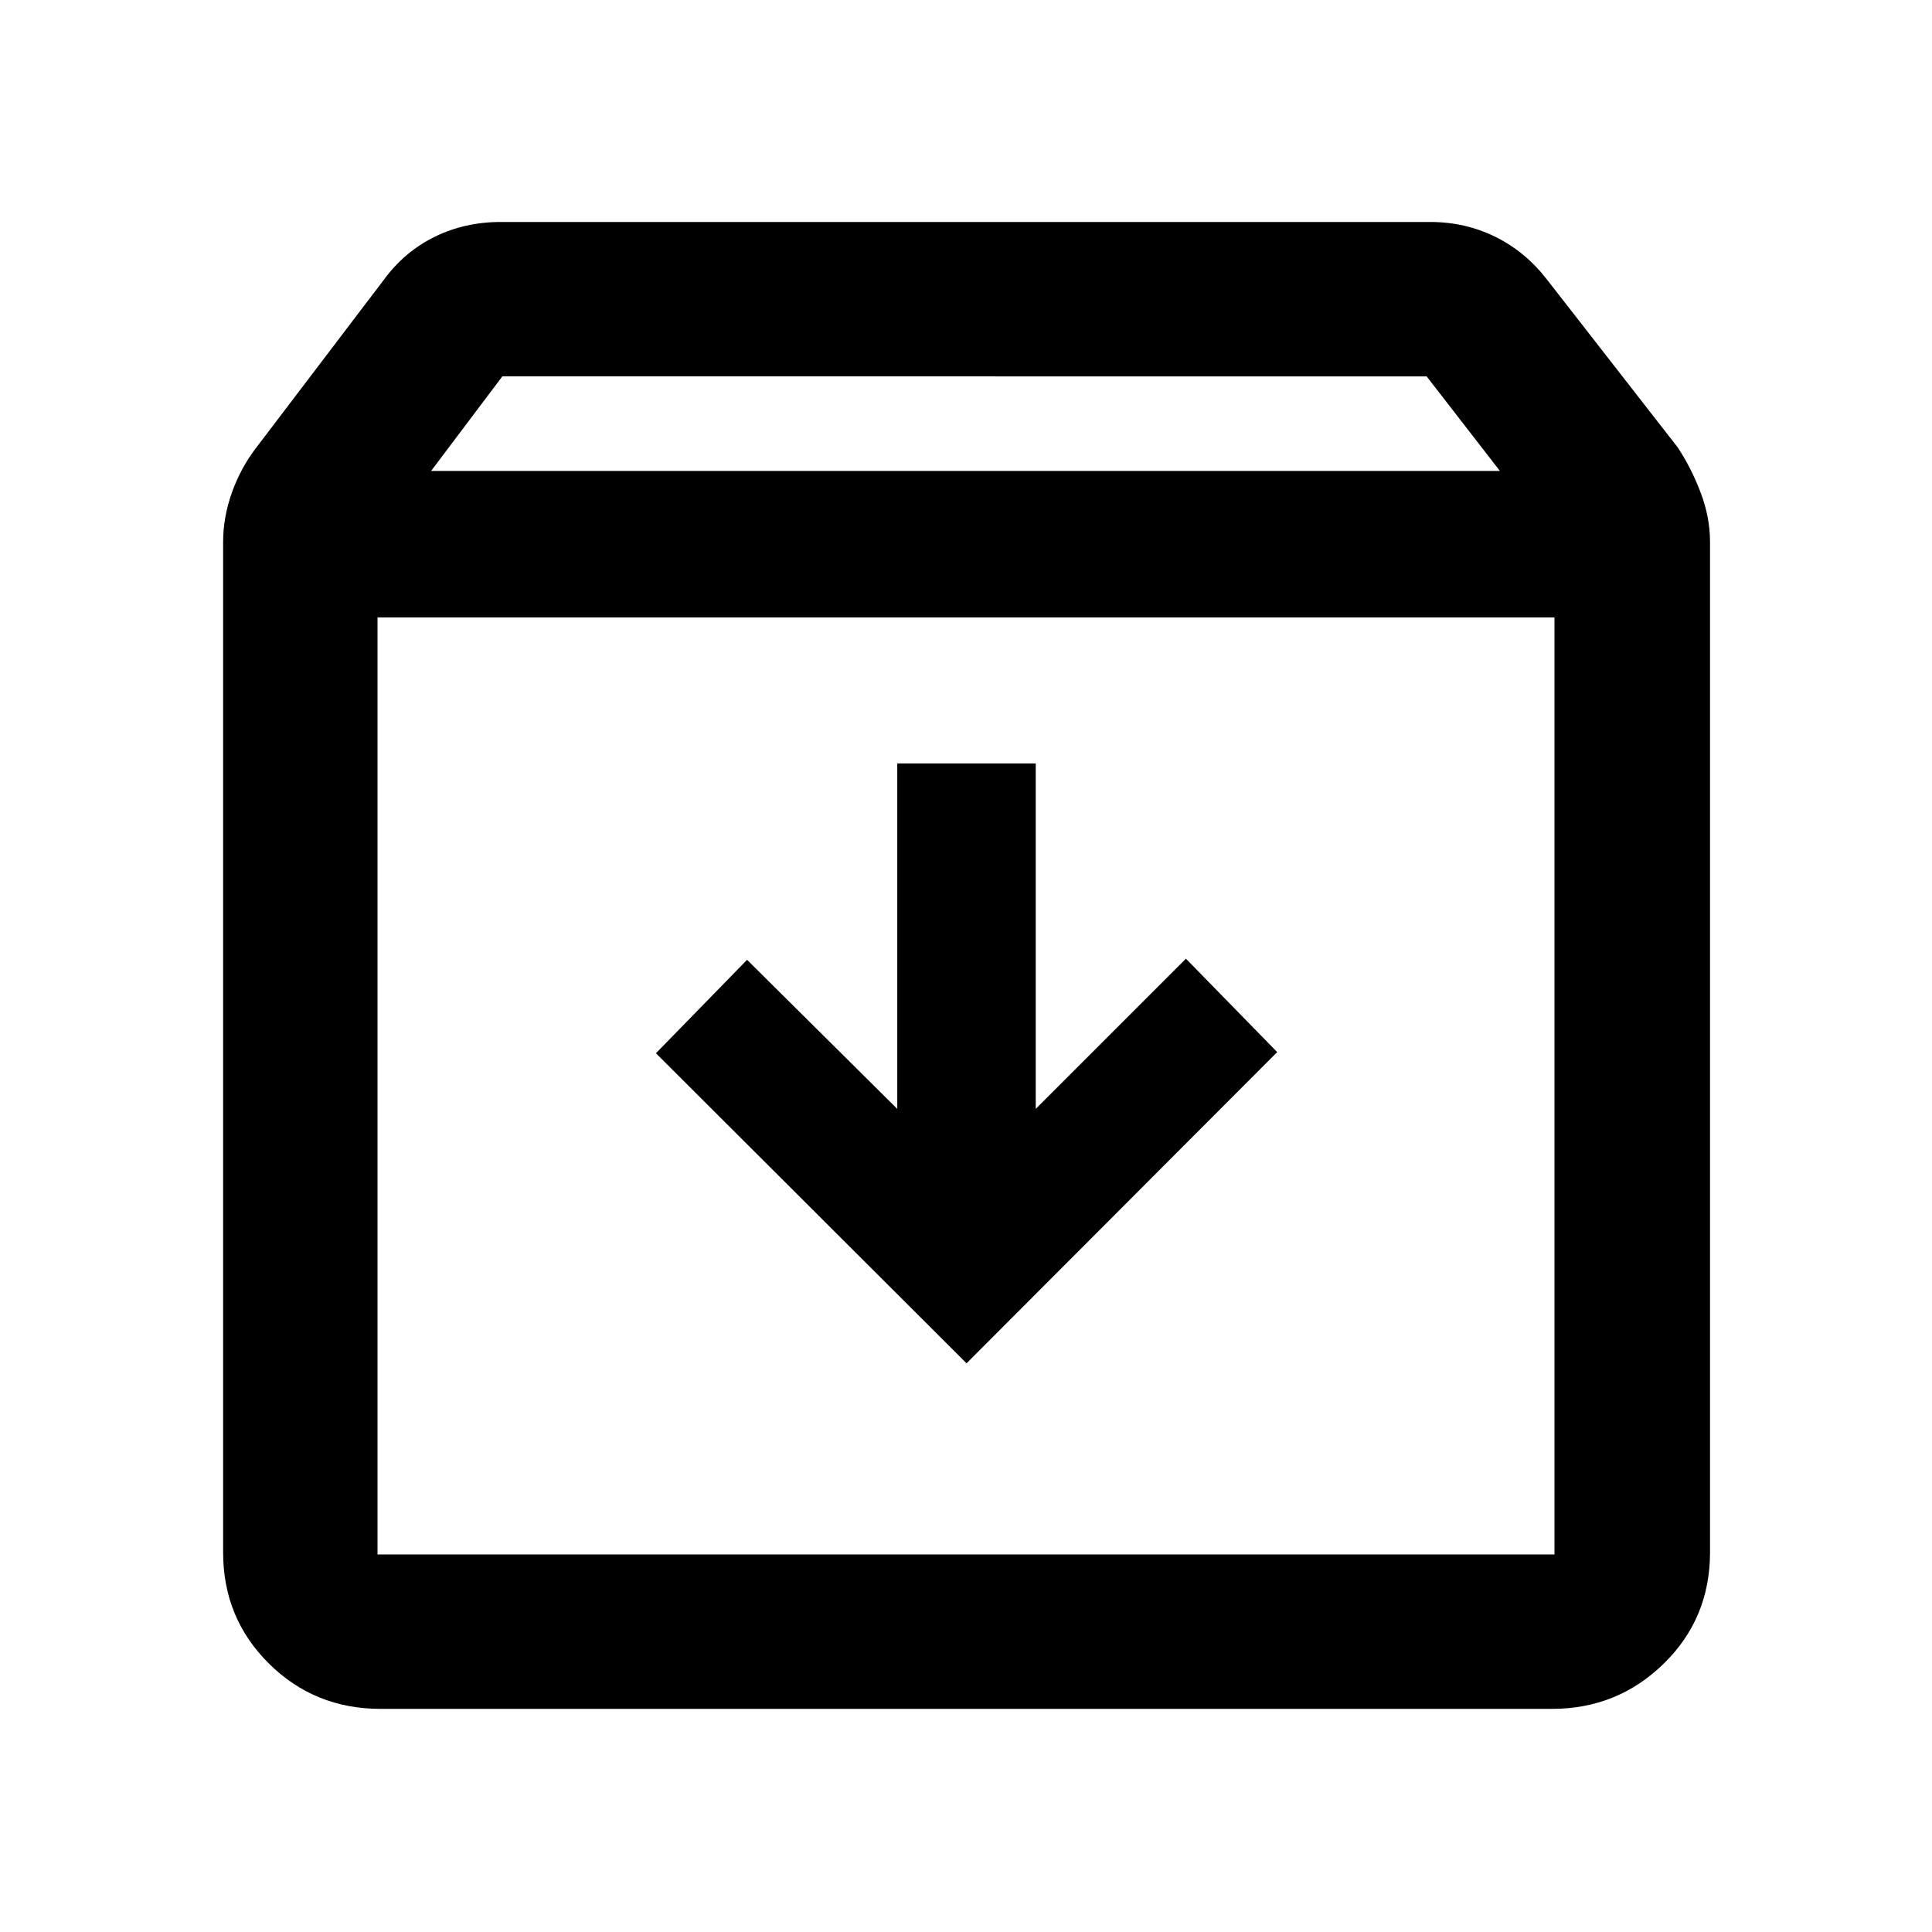 <svg xmlns="http://www.w3.org/2000/svg" height="48" viewBox="0 -960 960 960" width="48"><path d="m480.28-282.59 154.35-154.63-45.35-46.41L514.65-409v-171.67h-68.8V-409l-74.63-74.07-45.29 46.42 154.35 154.06ZM187.59-653.22v465.63h584.82v-465.63H187.59Zm1.5 542.35q-32.76 0-55.49-22.54-22.73-22.54-22.73-55.18v-502.15q0-12.32 4.41-24.65 4.42-12.33 12.18-22.35l63.37-83.37q10.18-13.84 25.14-21.22 14.96-7.37 32.9-7.37H710.7q17.36 0 32.32 7.37 14.96 7.38 25.65 21.22l64.94 83.37q6.69 10.09 11.39 22.4 4.7 12.3 4.7 24.6v502.09q0 32.82-22.99 55.3-22.99 22.48-55.55 22.48H189.09Zm25.11-615.11h531.1l-36.41-47H249.61l-35.41 47ZM480-420.65Z"/></svg>